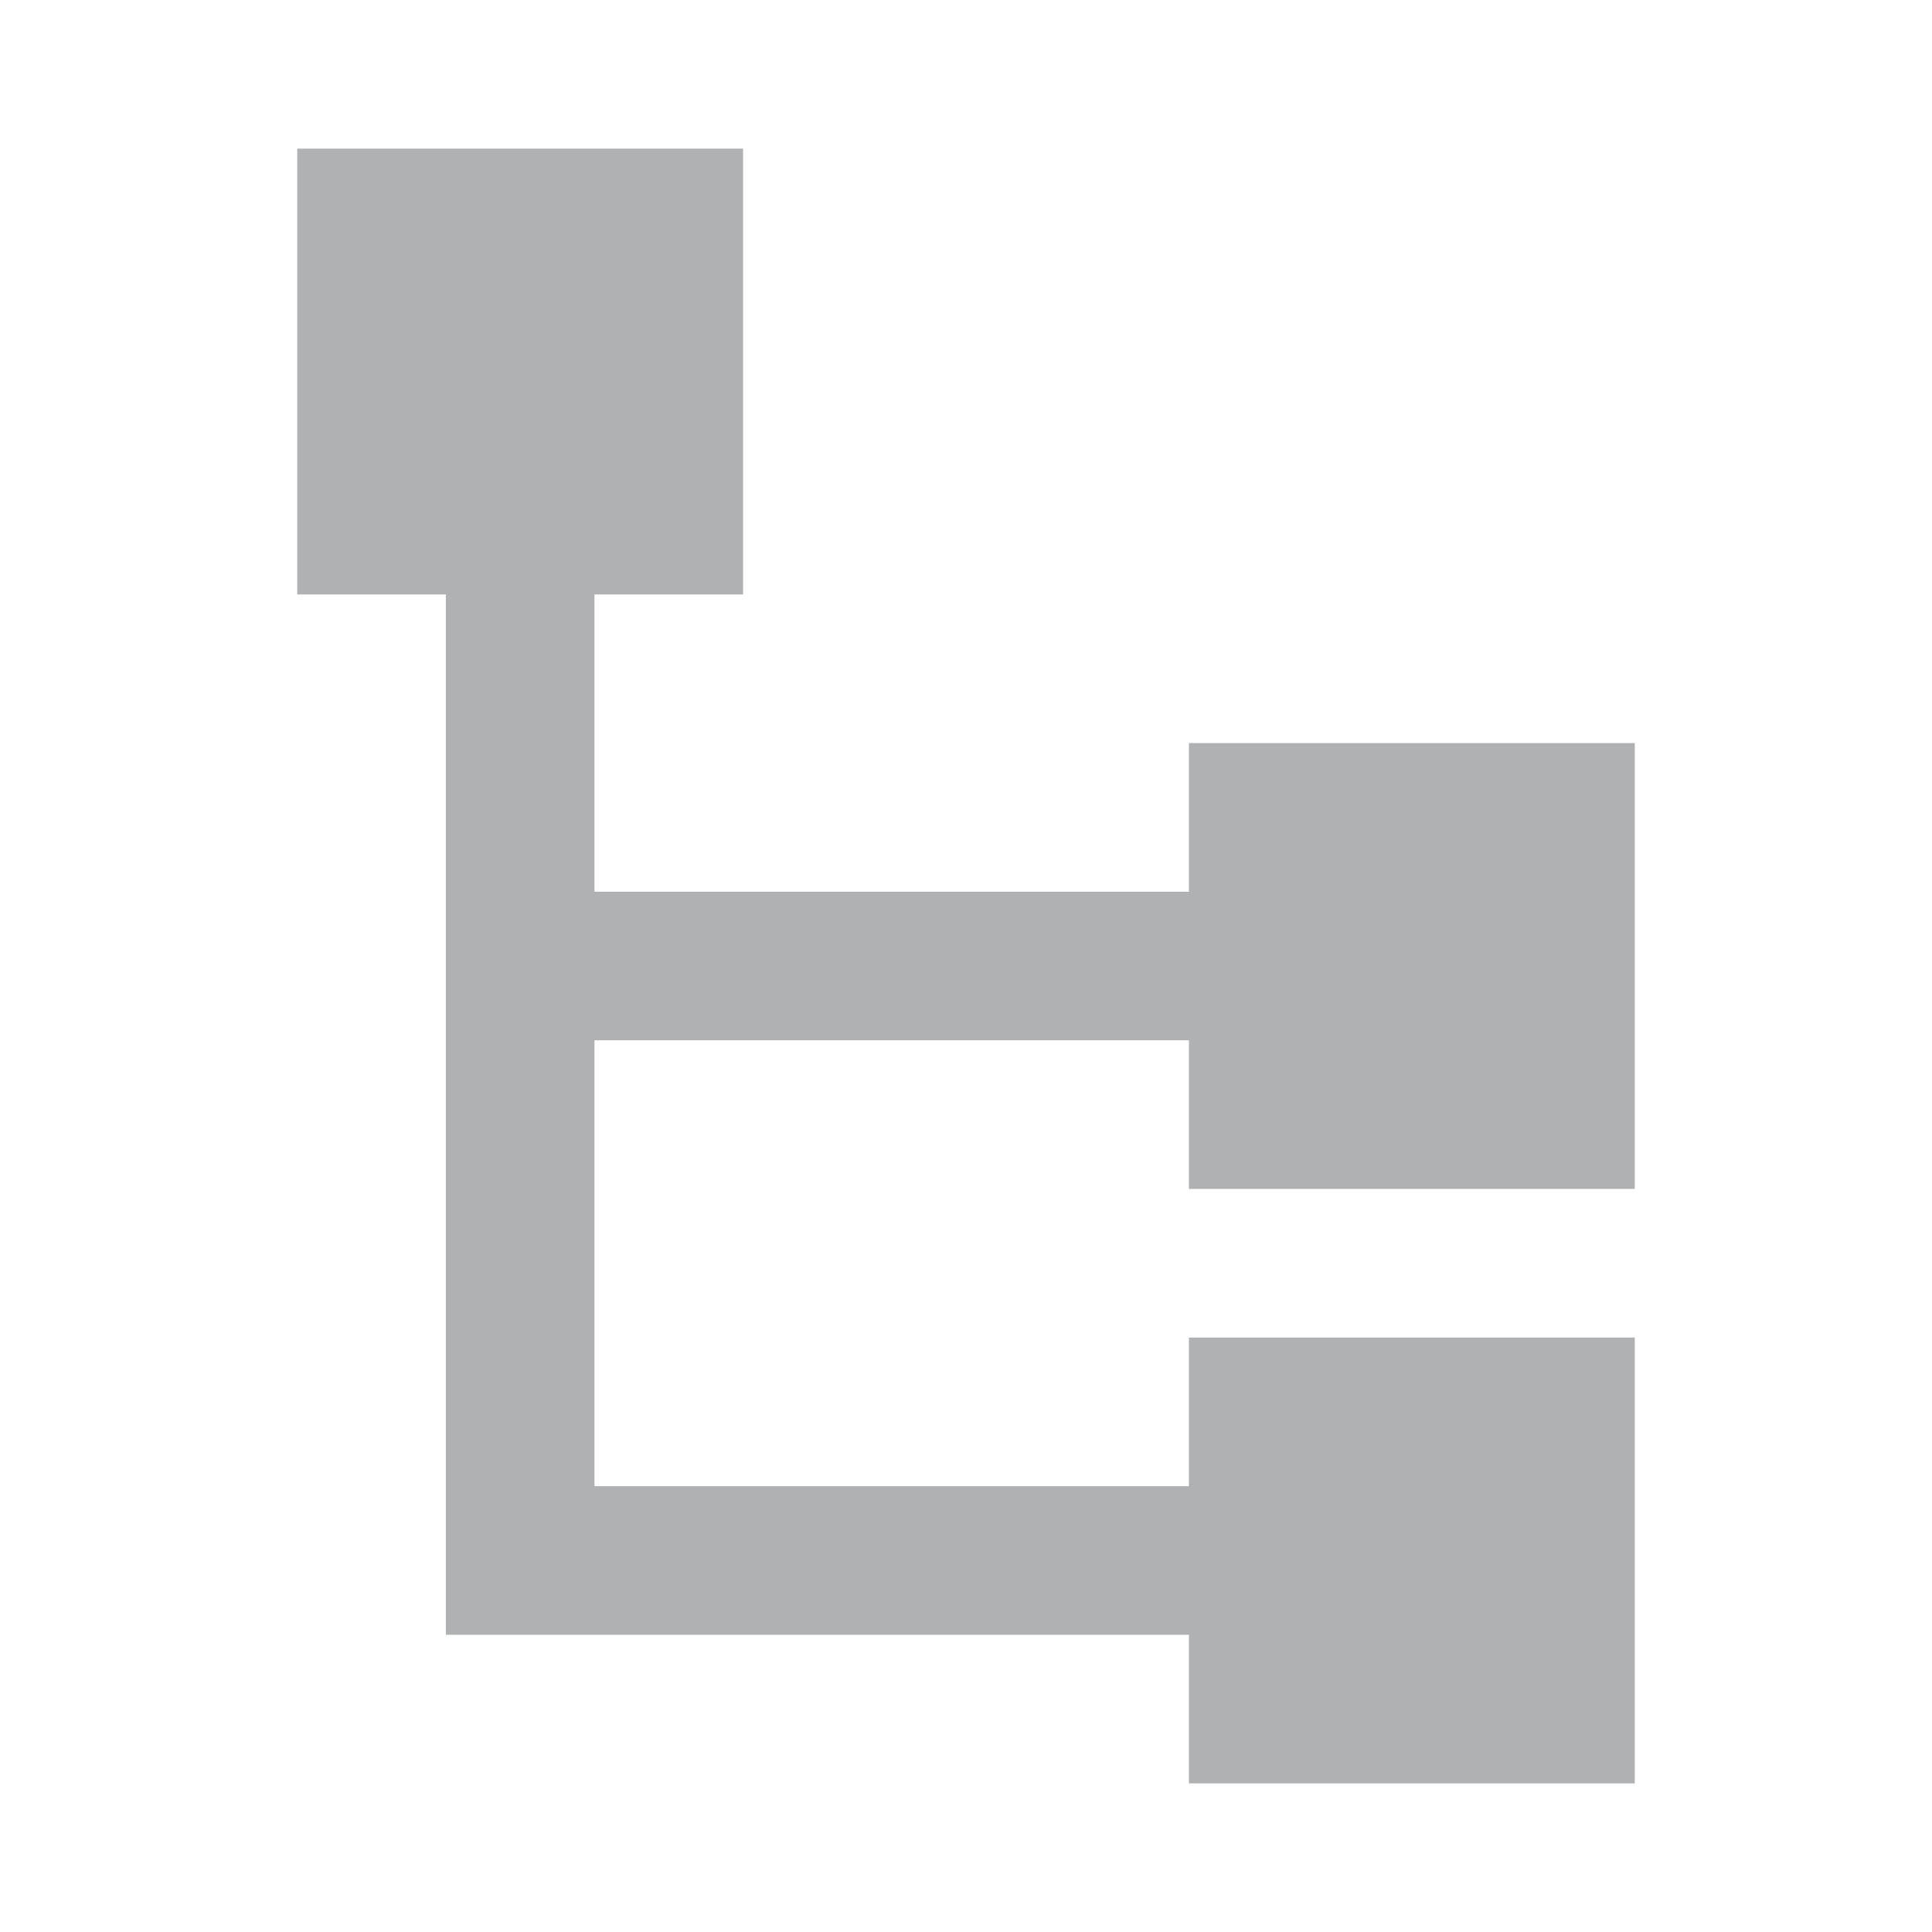 <svg width="13" height="13" viewBox="0 0 13 13" xmlns="http://www.w3.org/2000/svg"><rect width="13" height="13" fill="none"/><path d="M4 10h4V9h3v3H8v-1H3V4H2V1h3v3H4v2h4V5h3v3H8V7H4v3z" fill="#AFB1B3" fill-rule="evenodd"/></svg>